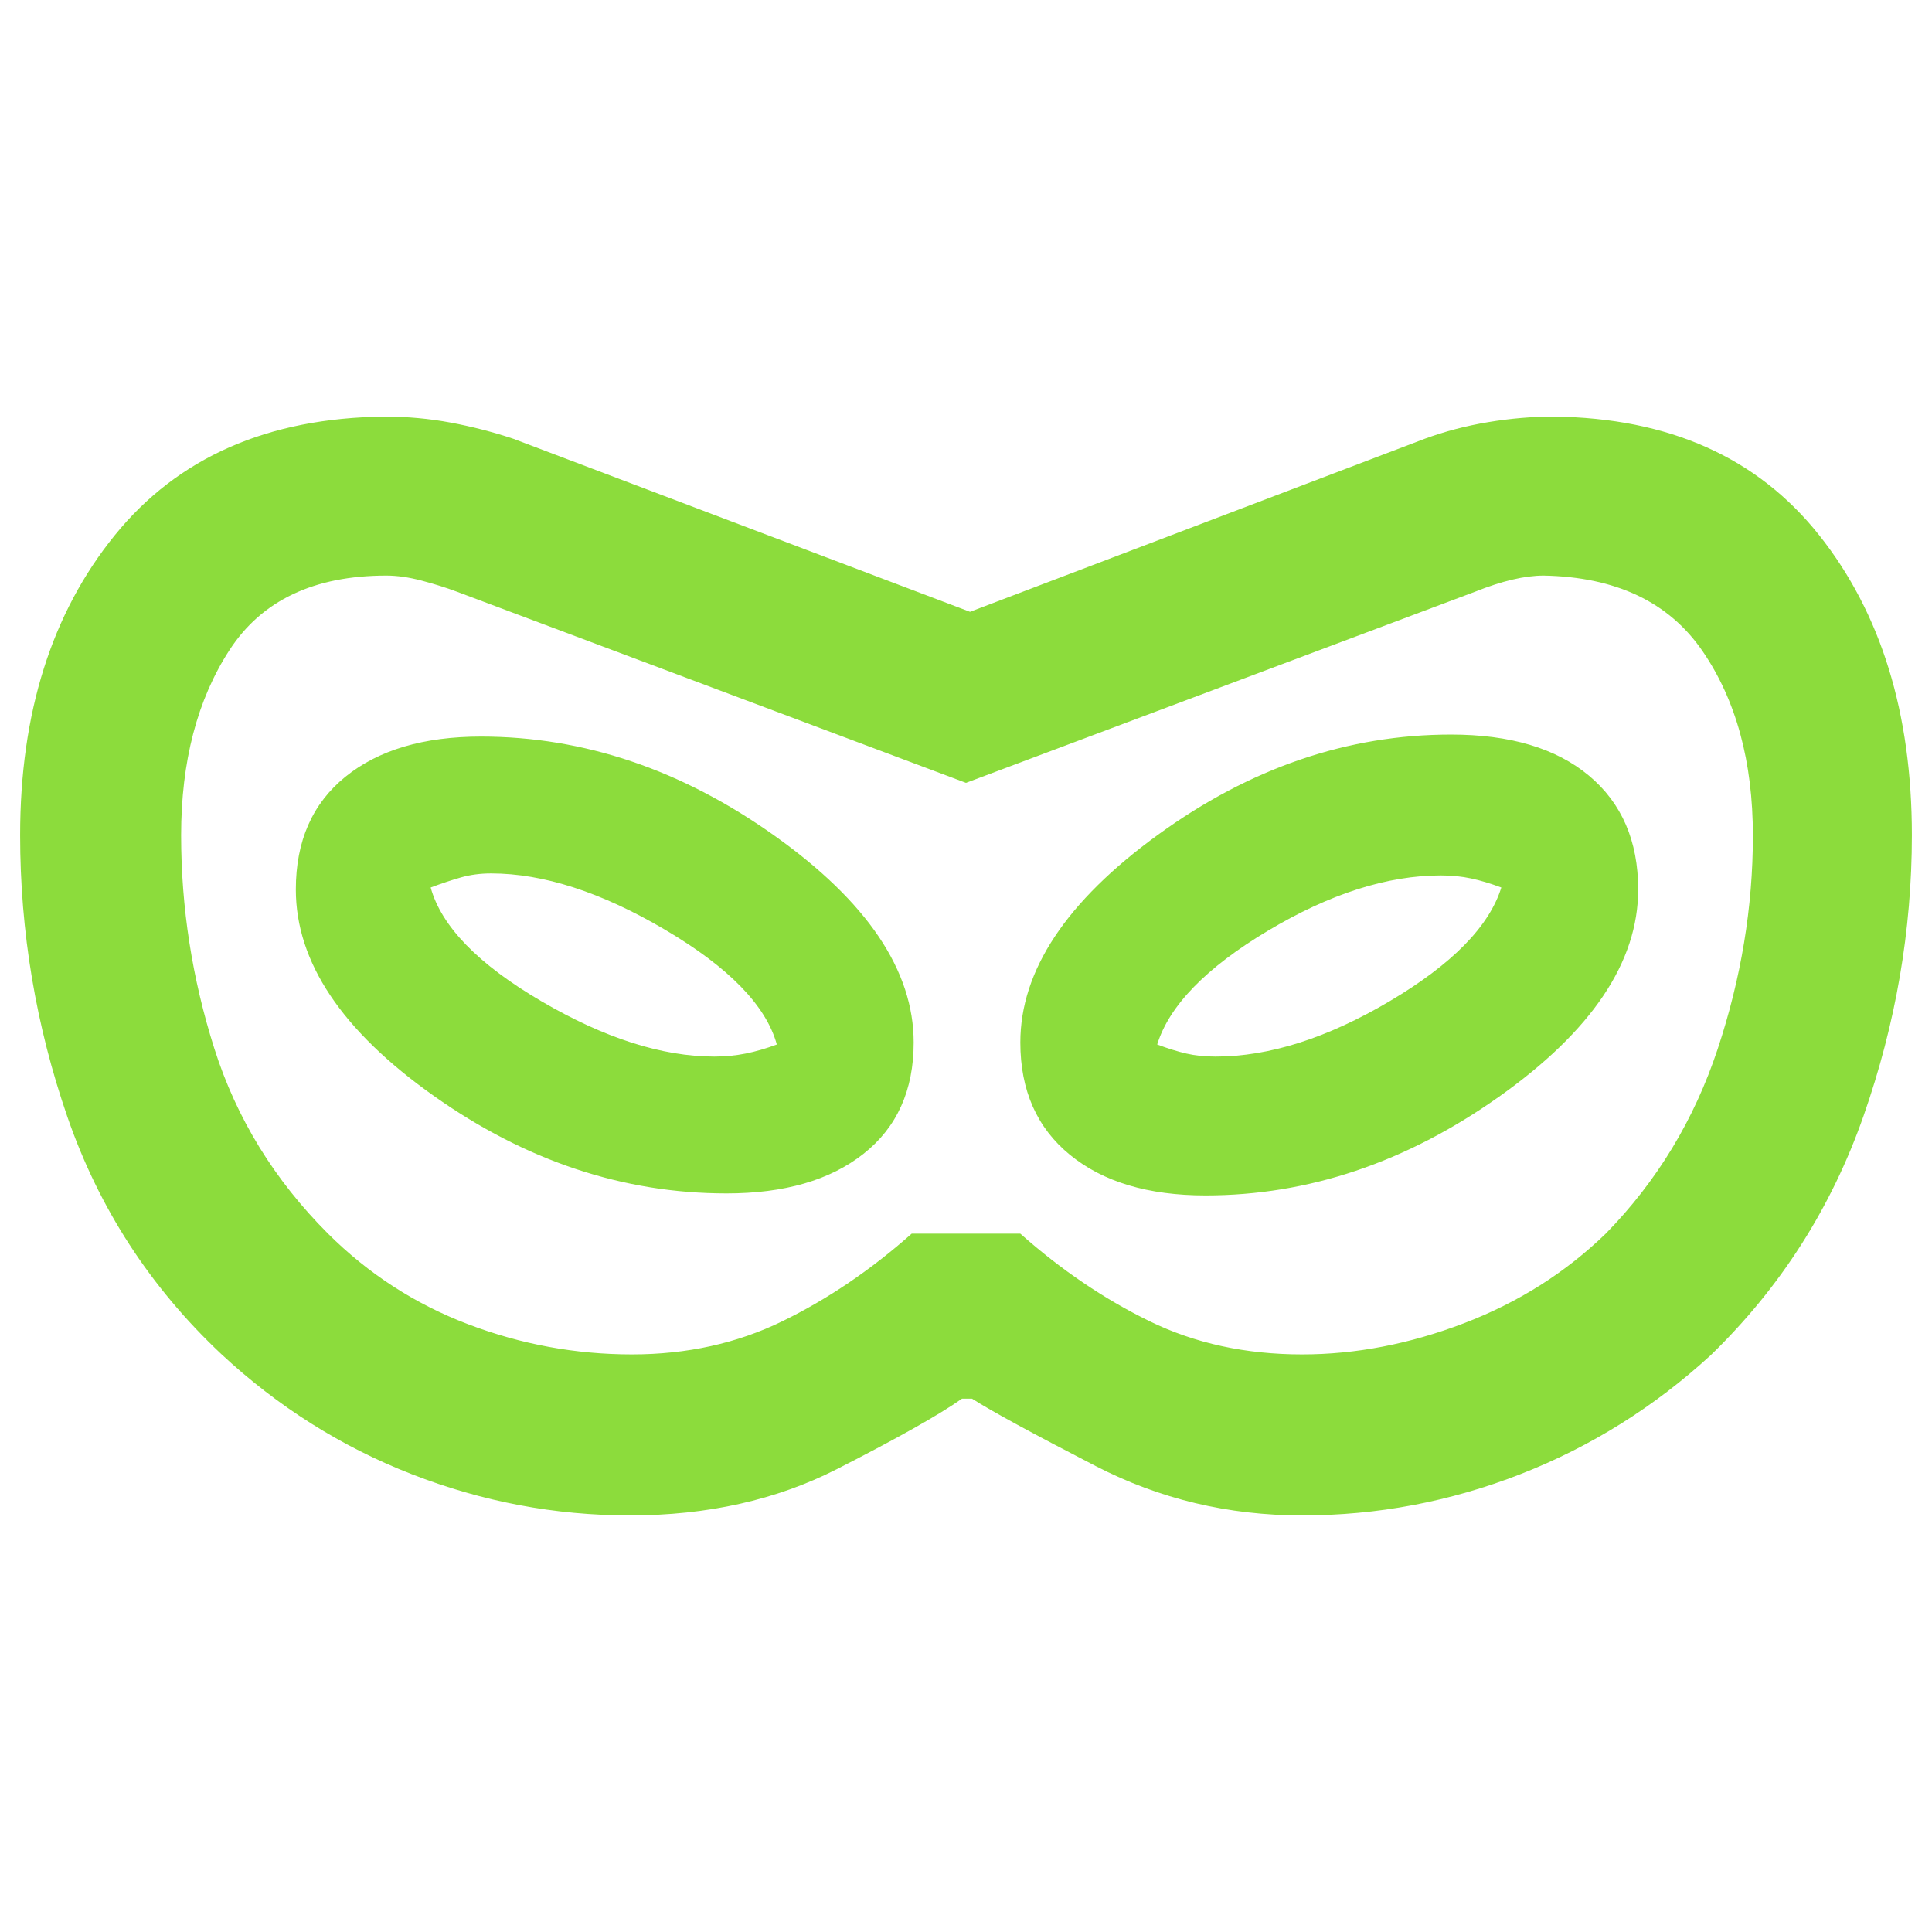 <svg xmlns="http://www.w3.org/2000/svg" height="48" viewBox="0 -960 960 960" width="48"><path fill="rgb(140, 220, 60)" d="M313-207q-55.87 0-108.44-20.5Q152-248 109.87-287.25 57-337 33.5-405 10-473 10-545q0-91 47-149t134-59q17 0 33 3t31 8l227 86 226-86q15-5.5 31.54-8.25T772-753q86 1 132 59t46 149q0 70.9-24 139.45-24 68.55-75.87 118.86Q808-248 755.5-227.5 703-207 647-207q-55 0-102.5-24.5T483-265h-5q-17 12-62.16 35-45.17 23-102.84 23Zm1-80q41 0 74.8-16.5Q422.59-320 453-347h54q30.41 27 64.2 43.5Q605-287 647-287q39.95 0 80.48-15.5Q768-318 798-347.13q38-38.87 55.5-91.61T871-544.68q0-55.32-25.04-91.82Q820.92-673 767-674q-14 0-34 8l-253 95-253-95q-8-3-17.5-5.5T192-674q-53.92 0-77.96 37Q90-600 90-544.91 90-491 106.5-439t56.5 92q30.15 30 69.58 45Q272-287 314-287Zm47-80q43.13 0 68.06-19.67Q454-406.34 454-442q0-53.58-69.22-102.79Q315.57-594 239-594q-42.66 0-67.33 19.94Q147-554.13 147-518q0 54 68.5 102.5T361-367Zm-6-68q-39 0-86-27.5T214-519q8-3 15-5t15-2q39 0 86.5 28t55.5 57q-8 3-15.5 4.5T355-435Zm244 69q76.57 0 145.78-49Q814-464 814-518q0-36.16-24.46-56.58T721-595q-77 0-145.5 49.71Q507-495.59 507-442q0 35.7 24.67 55.85T599-366Zm5-69q-8 0-14.5-1.5T575-441q9-29 55-56.5t86-27.5q8 0 15 1.5t15 4.5q-9 29-55.5 56.5T604-435Zm-124-45Z"/></svg>